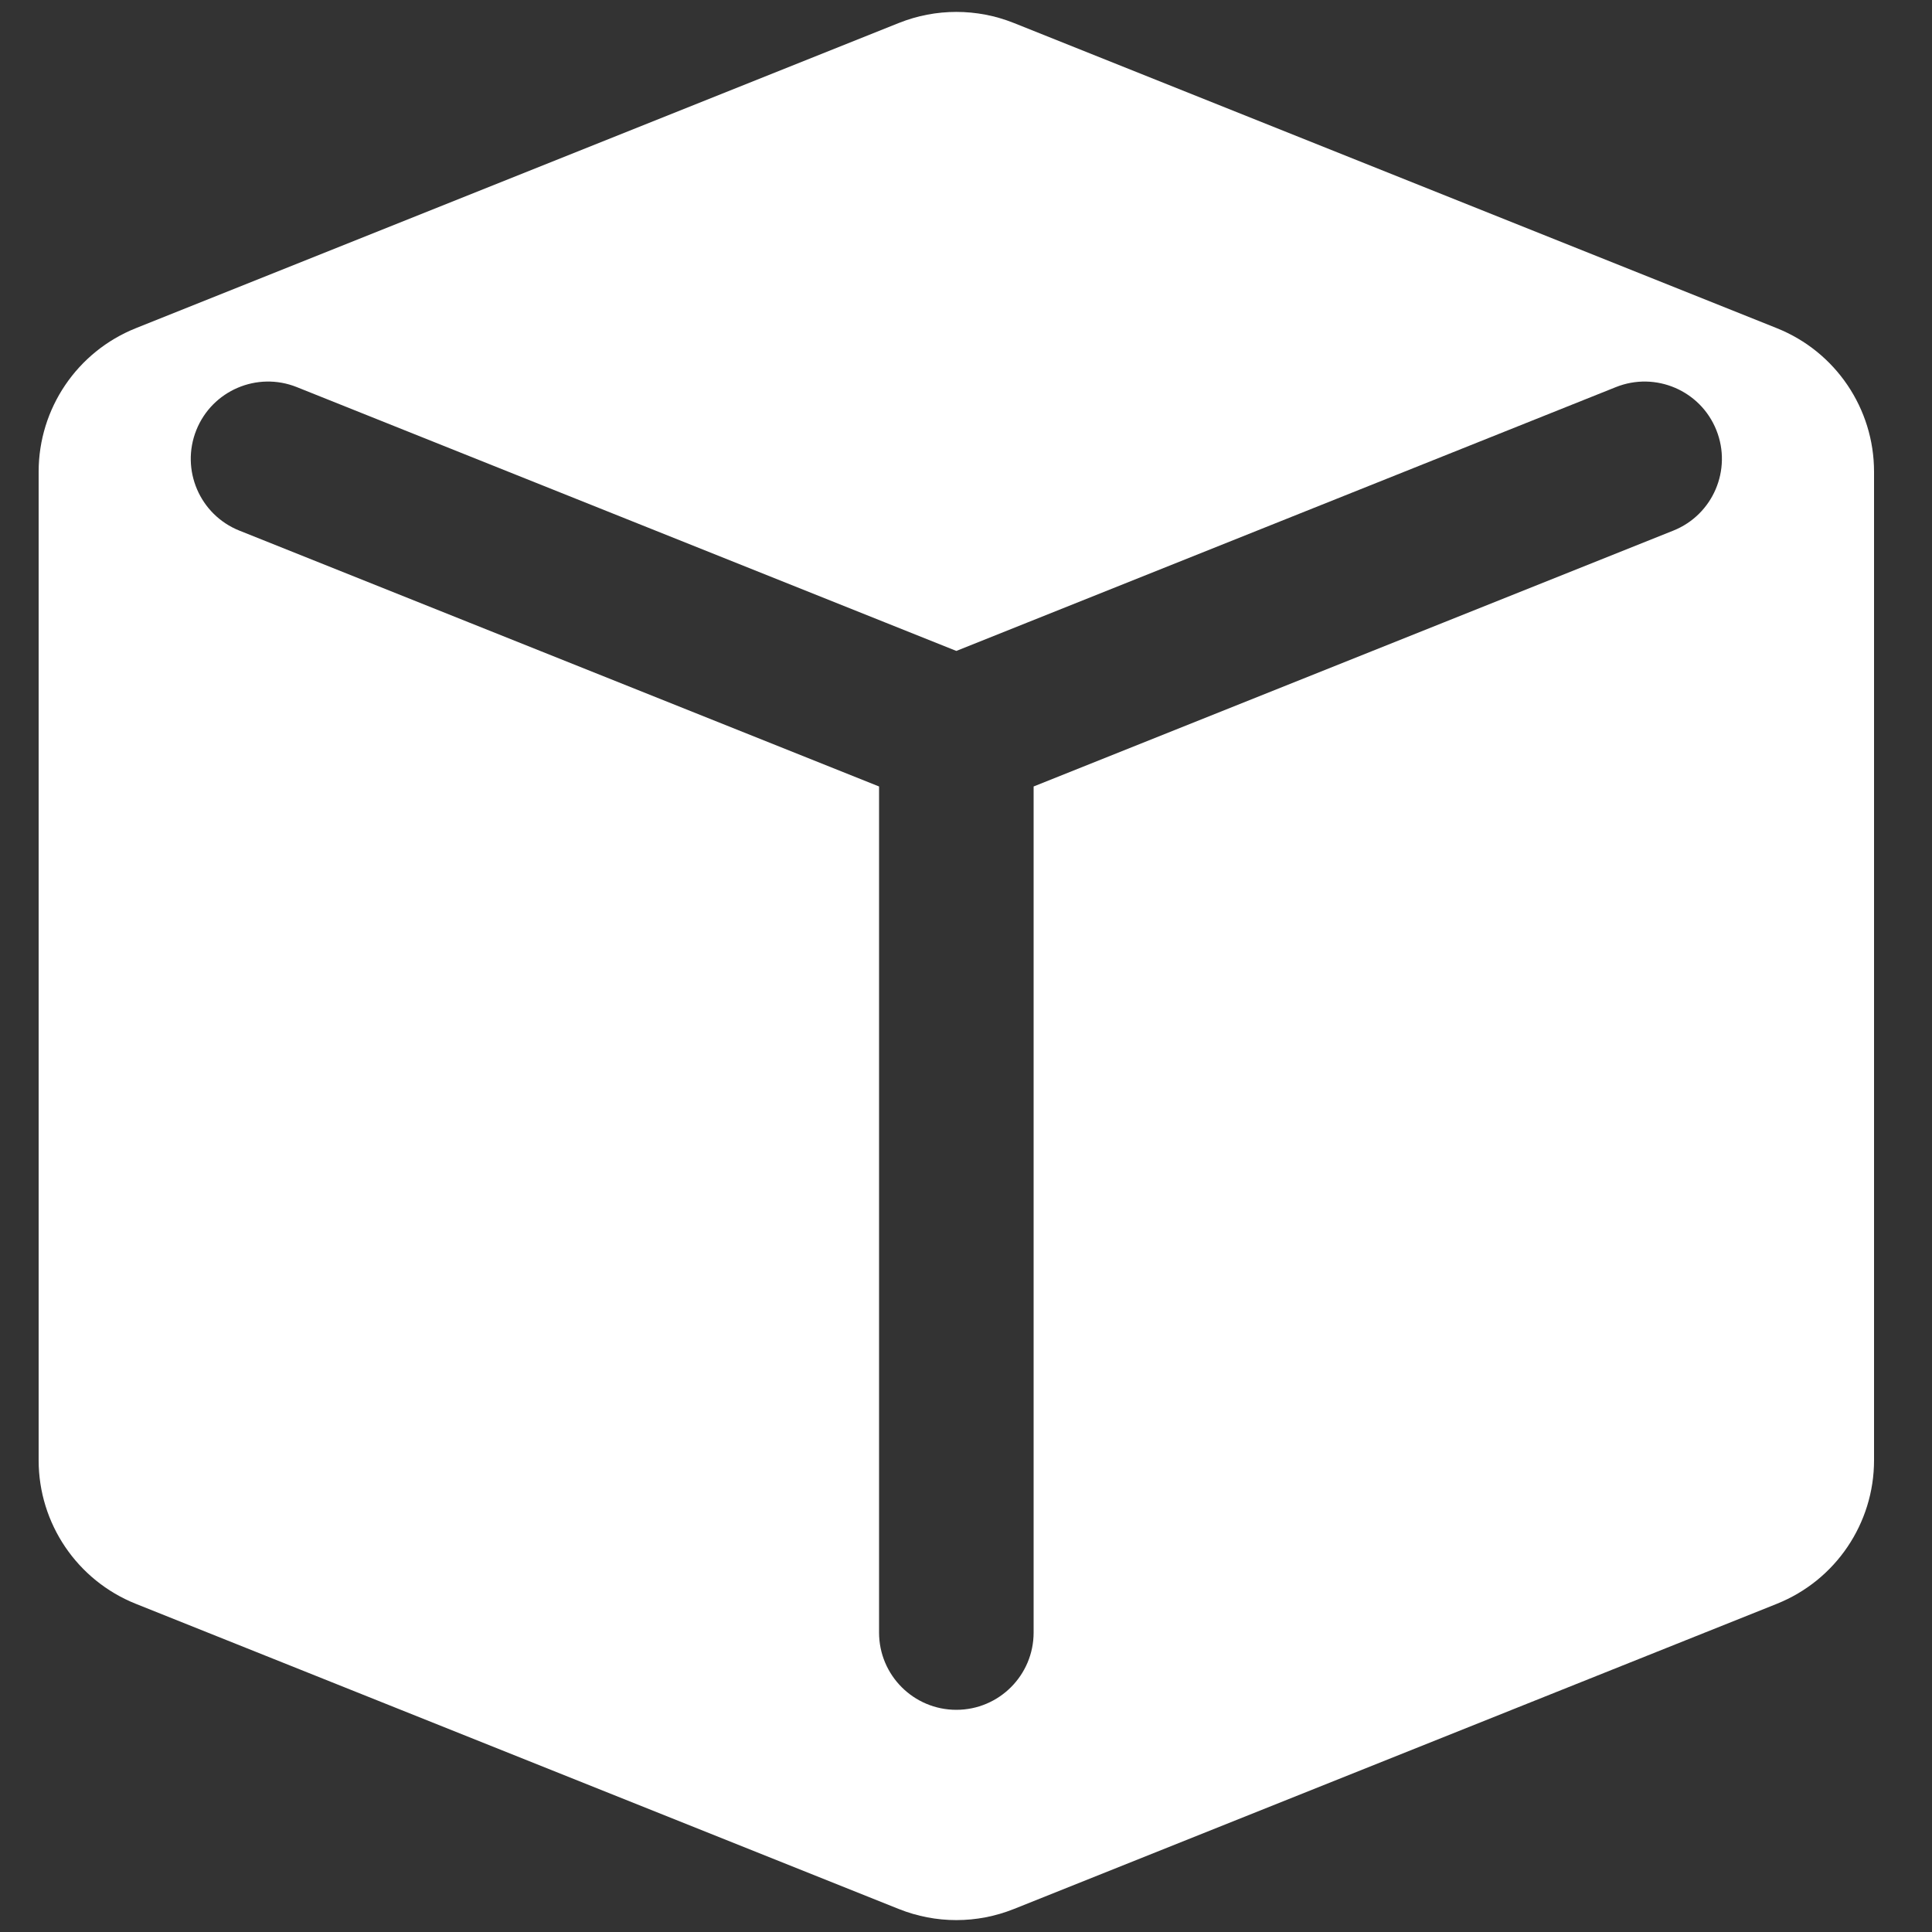 <svg width="100" height="100" viewBox="0 0 100 100" fill="none" xmlns="http://www.w3.org/2000/svg">
<rect x="0" y="0" width="100" height="100" fill="#333333" stroke="none"/>
<path fill-rule="evenodd" clip-rule="evenodd" d="M46.529 1.188C48.436 0.426 50.564 0.426 52.471 1.188L91.971 16.988C95.008 18.203 97 21.145 97 24.416V75.584C97 78.855 95.008 81.797 91.971 83.012L52.471 98.812C50.564 99.575 48.436 99.575 46.529 98.812L7.029 83.013C3.992 81.798 2 78.856 2 75.585V24.416C2 21.145 3.992 18.203 7.029 16.988L46.529 1.188ZM10.161 22.264C10.982 20.213 13.309 19.216 15.361 20.036L27.236 24.786L49.5 33.692L71.764 24.786L83.639 20.036C85.691 19.216 88.019 20.213 88.839 22.264C89.659 24.316 88.662 26.643 86.611 27.464L74.736 32.214L53.5 40.708V69V84.5C53.5 86.709 51.709 88.5 49.5 88.5C47.291 88.5 45.5 86.709 45.5 84.5V69V40.708L24.264 32.214L12.389 27.464C10.338 26.643 9.341 24.316 10.161 22.264Z" fill="white"/>
</svg>
